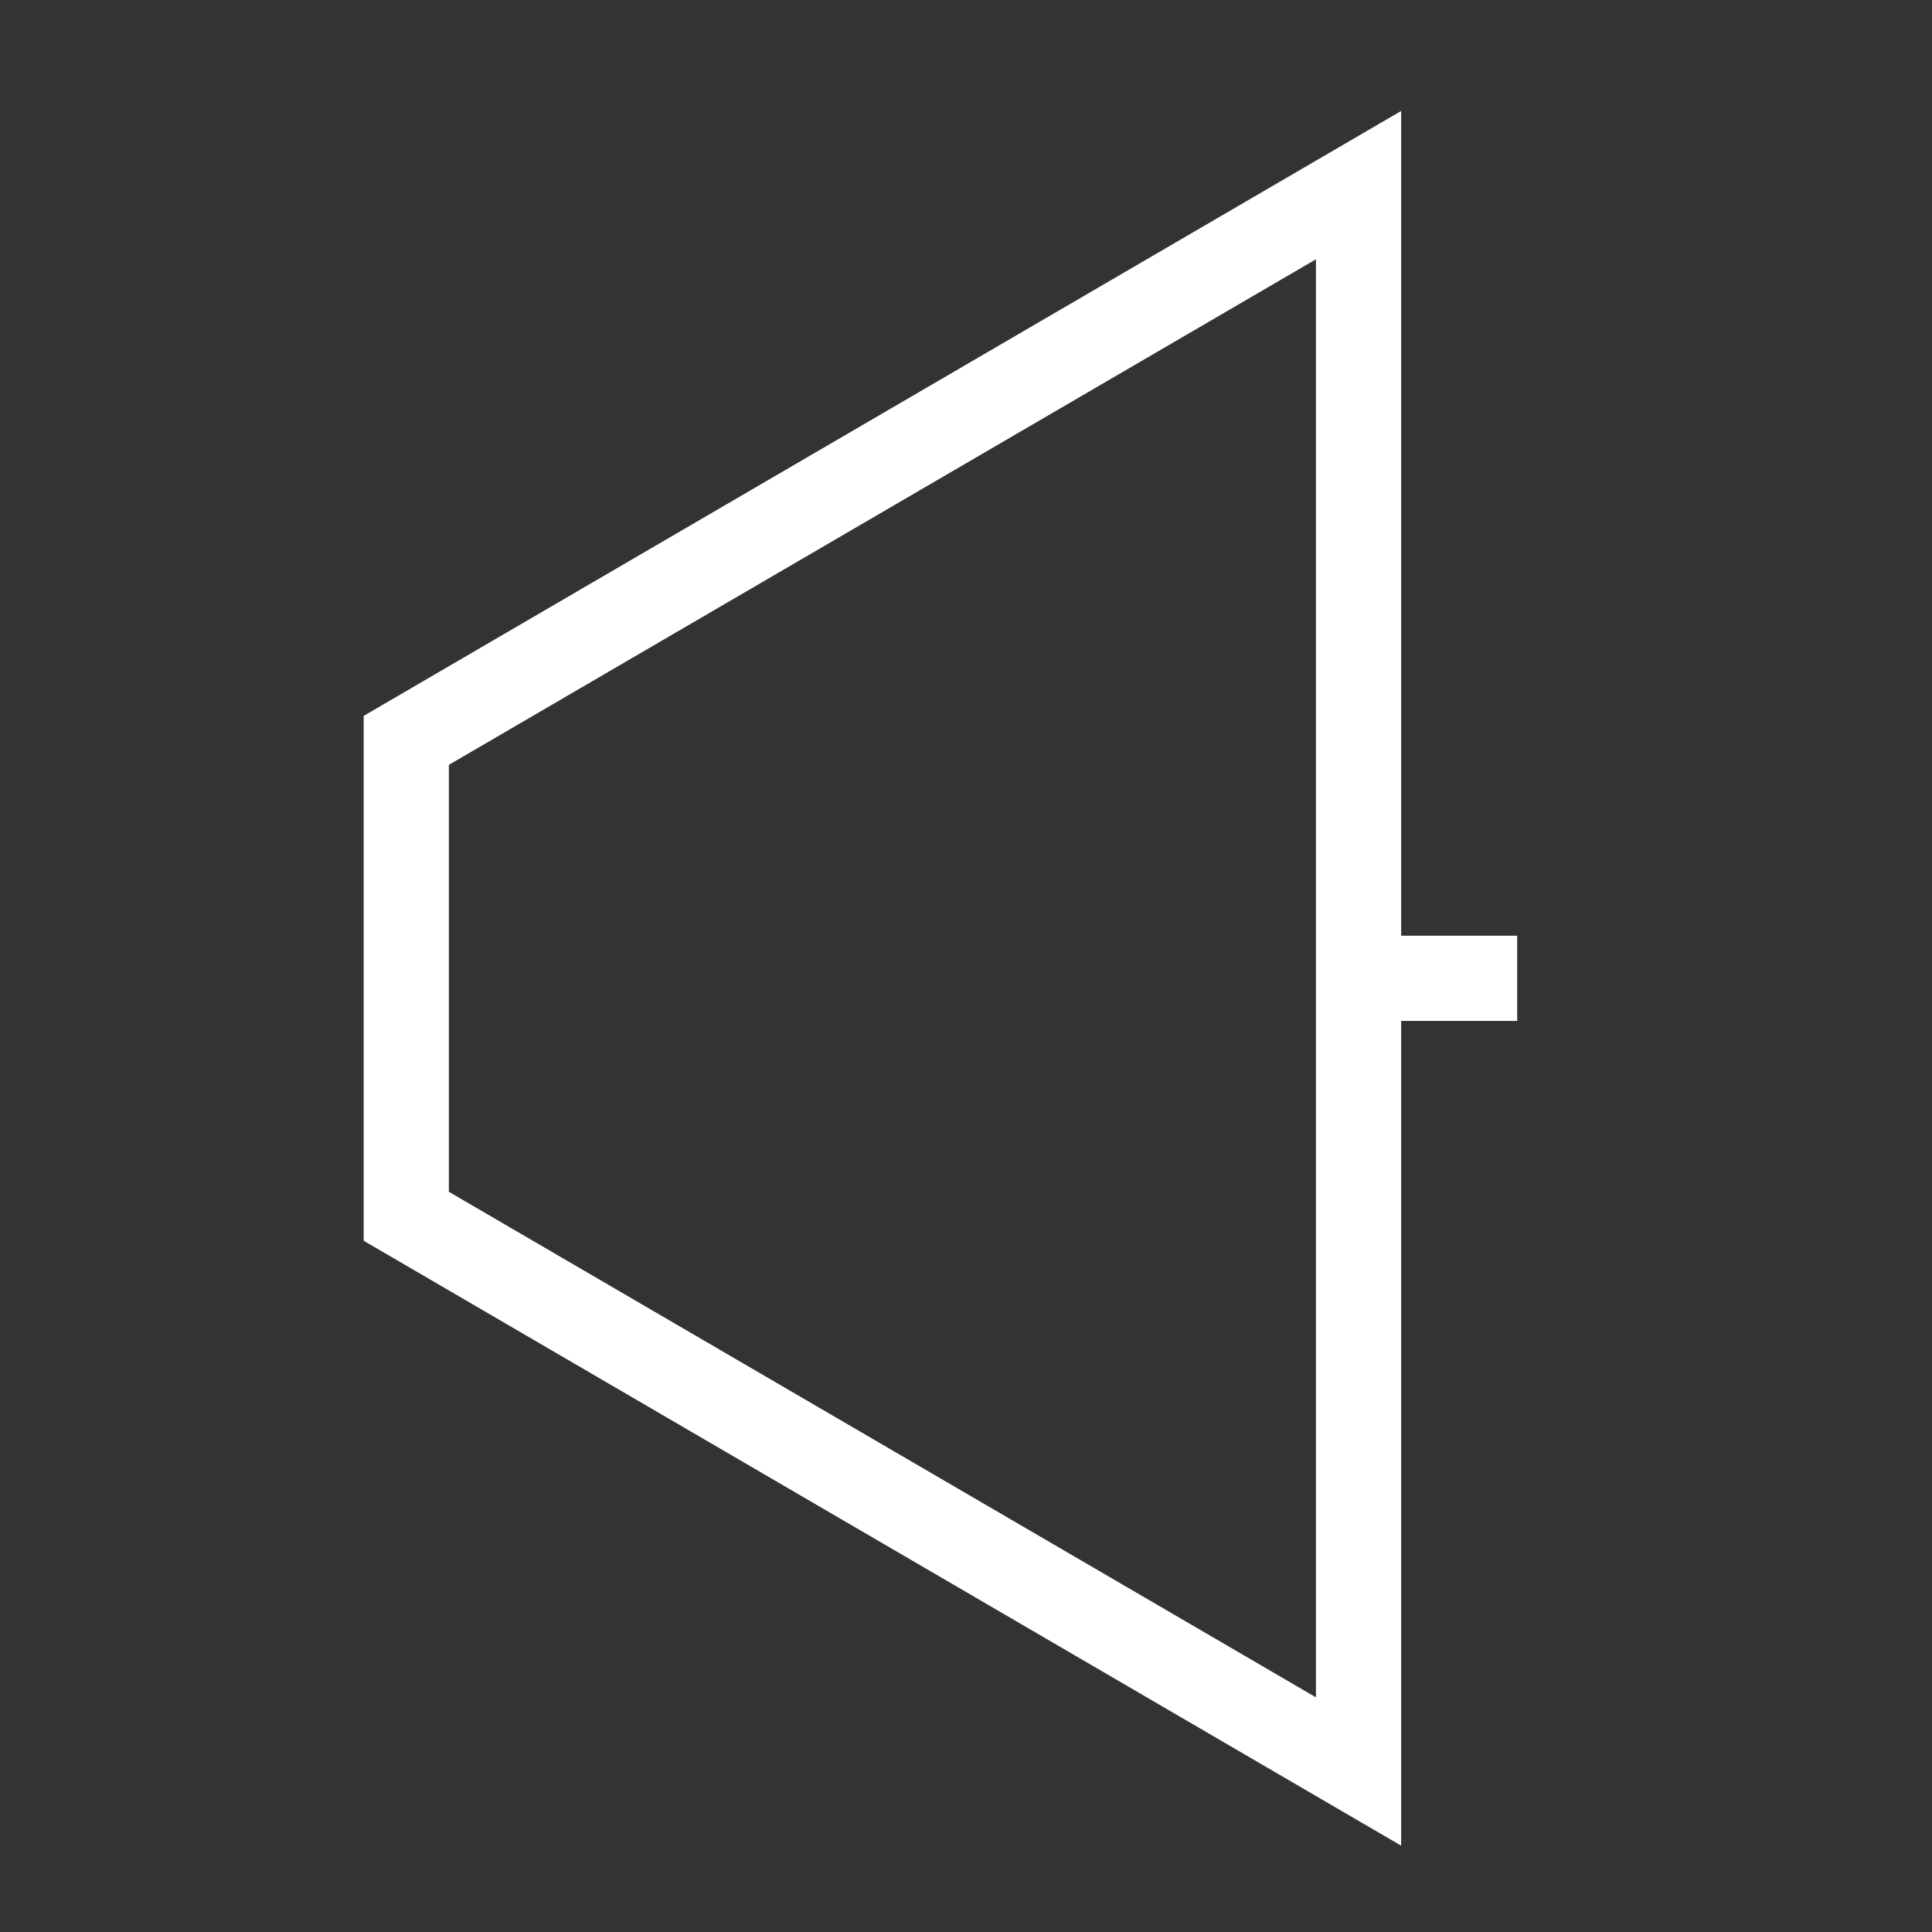 <?xml version="1.0" encoding="UTF-8"?>
<svg width="24" height="24" version="1.1" xmlns="http://www.w3.org/2000/svg" xmlns:cc="http://creativecommons.org/ns#" xmlns:dc="http://purl.org/dc/elements/1.1/" xmlns:rdf="http://www.w3.org/1999/02/22-rdf-syntax-ns#">
 <rect width="100%" height="100%" fill="#333333" stroke="none"/>
 <g transform="matrix(.276 0 0 .276 4.978 2.217)" fill="none" stroke="#fff" stroke-width="3.835">
  <path d="m0.25 25.29 42.86-24.99v71.4l-42.86-24.99zm50 10.71h-7.14" fill="none" pointer-events="all" stroke="#fff" stroke-width="3.835"/>
 </g>
</svg>
